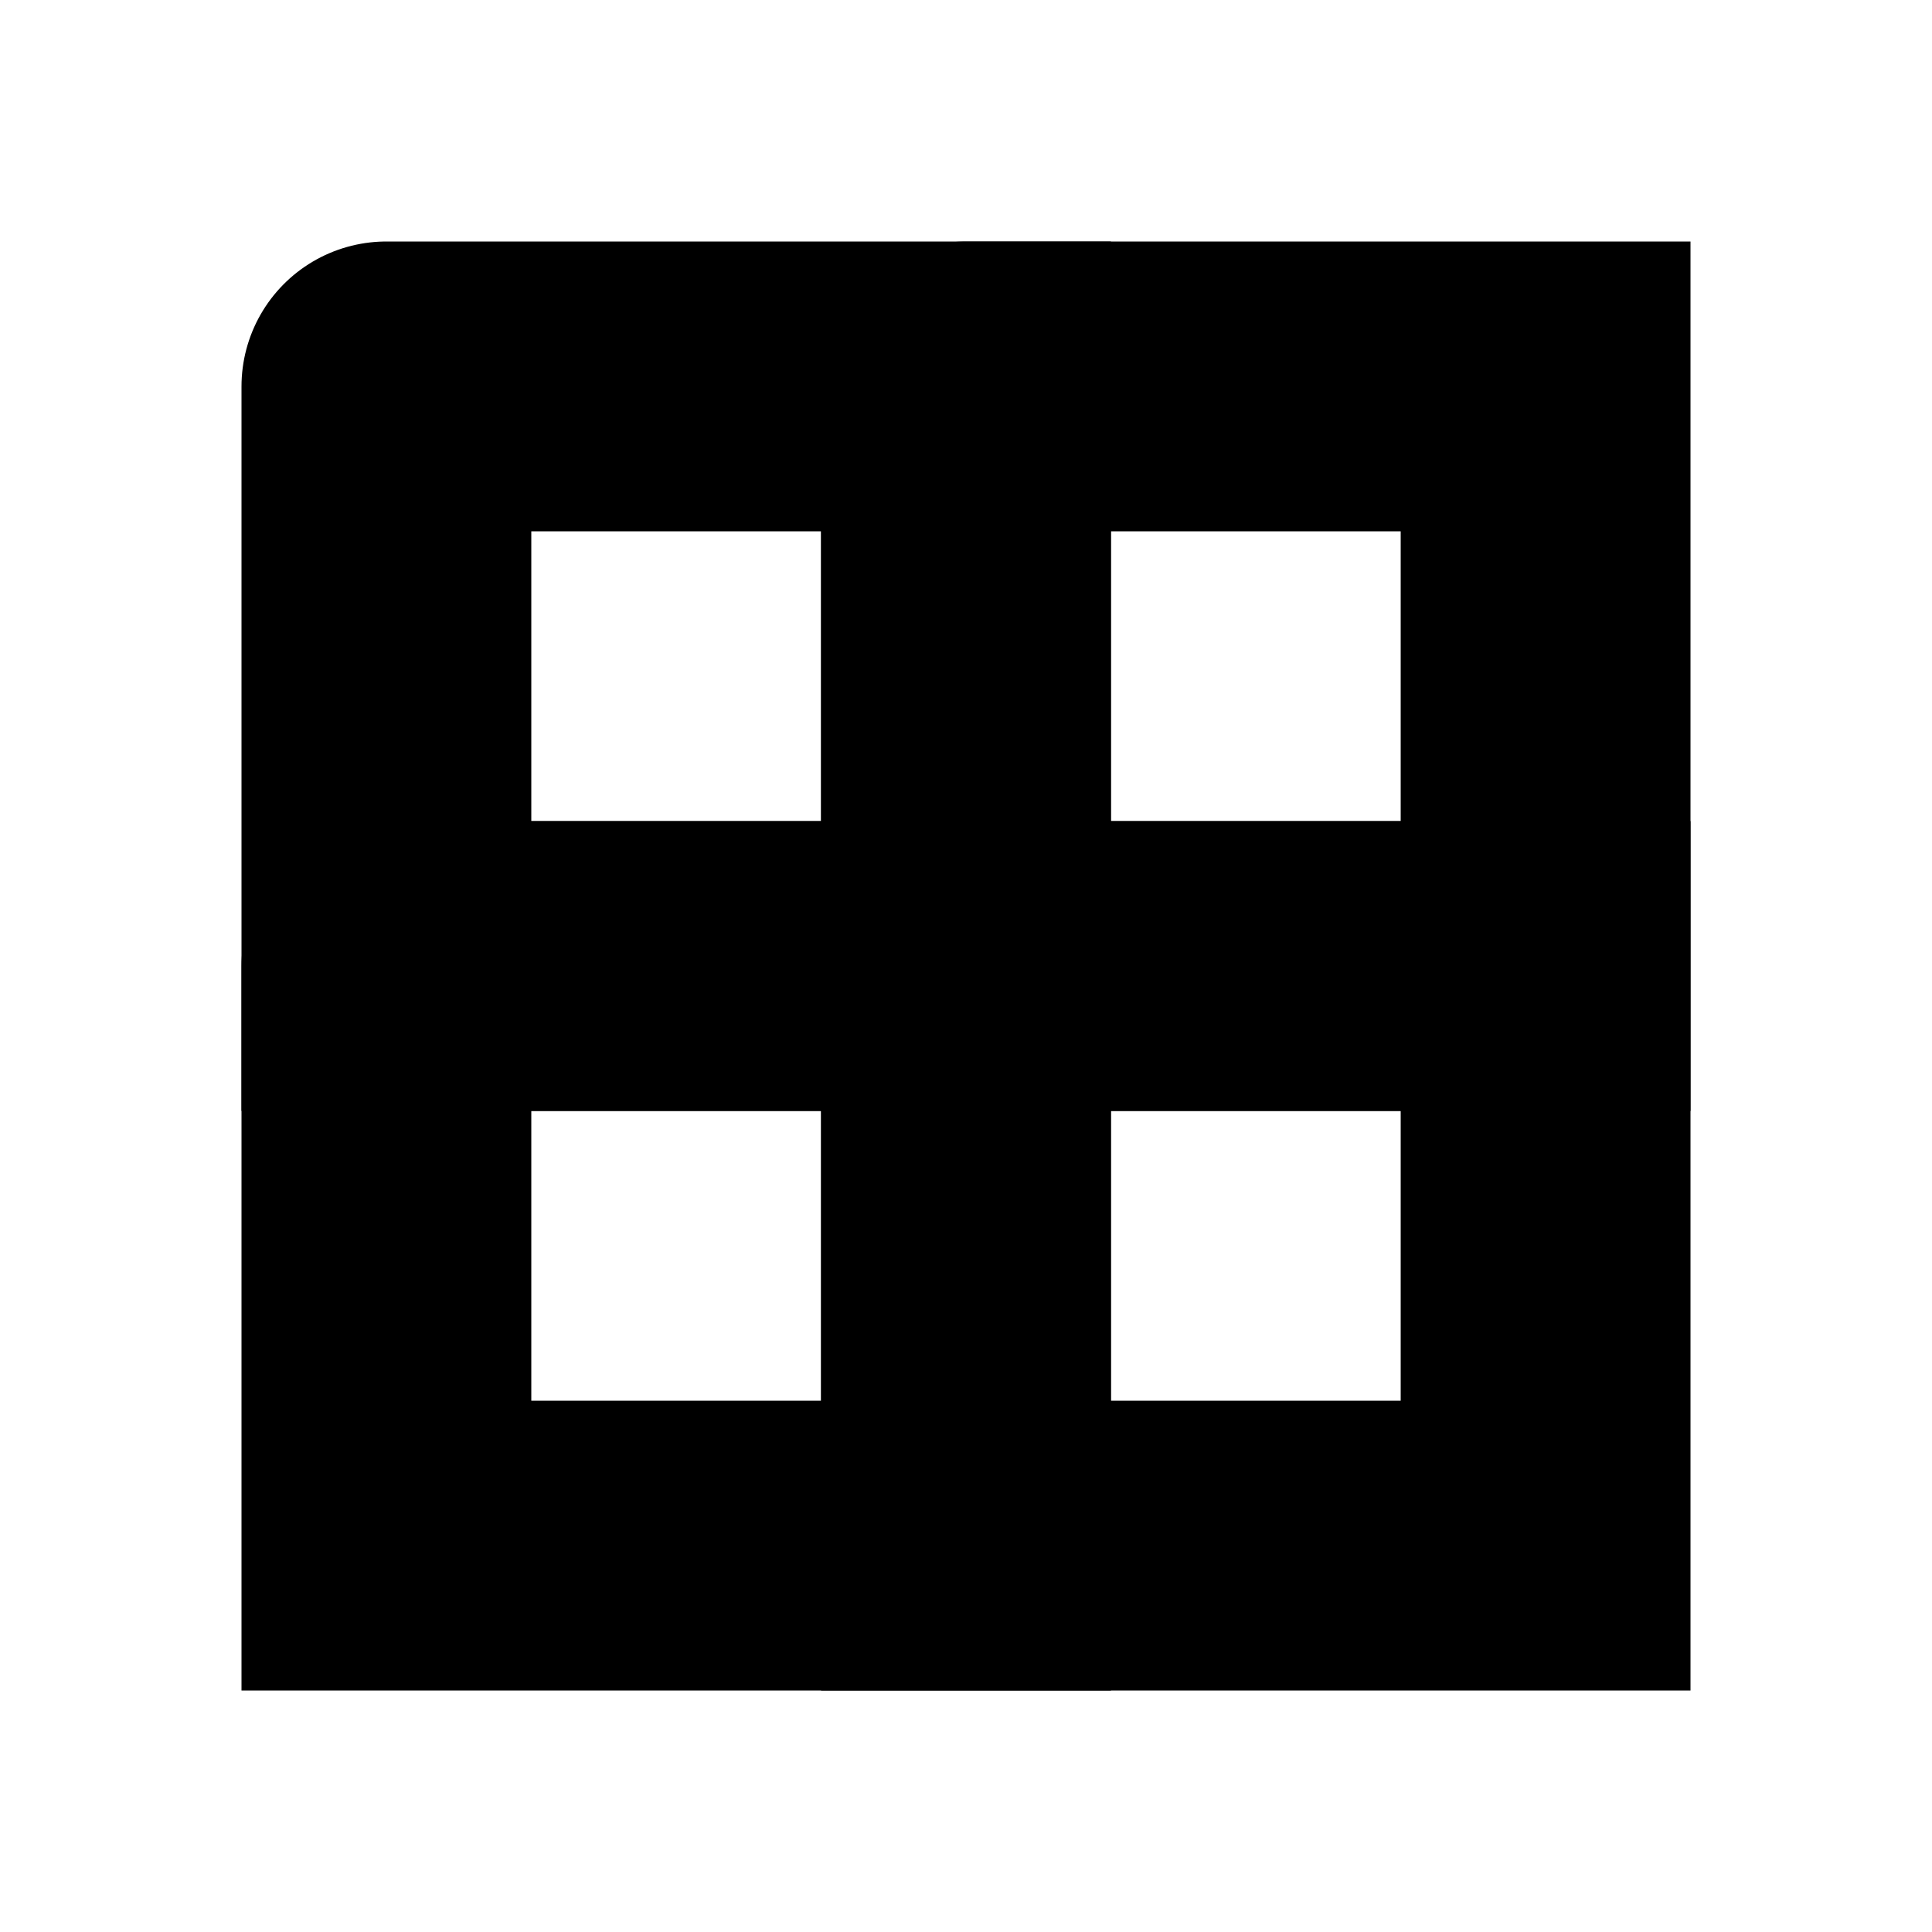 <?xml version="1.0" encoding="UTF-8" standalone="no"?>
<!-- Created with Inkscape (http://www.inkscape.org/) -->

<svg xmlns:dc="http://purl.org/dc/elements/1.1/"
   xmlns:cc="http://creativecommons.org/ns#"
   xmlns:rdf="http://www.w3.org/1999/02/22-rdf-syntax-ns#"
   xmlns:svg="http://www.w3.org/2000/svg"
   xmlns="http://www.w3.org/2000/svg"
   xmlns:sodipodi="http://sodipodi.sourceforge.net/DTD/sodipodi-0.dtd"
   xmlns:inkscape="http://www.inkscape.org/namespaces/inkscape" version="1.1" width="100" height="100" id="svg3130" inkscape:version="0.48.5 r10040" sodipodi:docname="xAxis.svg">
   <sodipodi:namedview pagecolor="#ffffff" bordercolor="#666666" borderopacity="1" objecttolerance="10" gridtolerance="10" guidetolerance="10" inkscape:pageopacity="0" inkscape:pageshadow="2" inkscape:window-width="640" inkscape:window-height="480" id="namedview3871" showgrid="false" inkscape:snap-bbox="true" inkscape:bbox-nodes="true" inkscape:zoom="2.36" inkscape:cx="50" inkscape:cy="50" inkscape:window-x="0" inkscape:window-y="0" inkscape:window-maximized="0" inkscape:current-layer="svg3130" />
   <defs id="defs3132" />
   <rect width="100" height="100" x="2.1972655e-06" y="4.7656249e-06" id="rect2987-7-9" style="color:#000000;fill:none;stroke:none;stroke-width:3.543;marker:none;visibility:visible;display:inline;overflow:visible;enable-background:accumulate" />
   <path inkscape:connector-curvature="0" style="fill:none;stroke:currentColor;stroke-width:15;stroke-linecap:round;stroke-linejoin:miter;stroke-miterlimit:4;stroke-opacity:1;stroke-dasharray:none" id="path3759-6-2-2-0-0" d="m 20,20 30,0 0,30 -30,0 0,-30" />
   <path inkscape:connector-curvature="0" style="fill:none;stroke:currentColor;stroke-width:15;stroke-linecap:round;stroke-linejoin:miter;stroke-miterlimit:4;stroke-opacity:1;stroke-dasharray:none" id="path3759-6-2-2-0-0" d="m 50,20 30,0 0,30 -30,0 0,-30" />
   <path inkscape:connector-curvature="0" style="fill:none;stroke:currentColor;stroke-width:15;stroke-linecap:round;stroke-linejoin:miter;stroke-miterlimit:4;stroke-opacity:1;stroke-dasharray:none" id="path3759-6-2-2-0-0" d="m 20,50 30,0 0,30 -30,0 0,-30" />
   <path inkscape:connector-curvature="0" style="fill:none;stroke:currentColor;stroke-width:15;stroke-linecap:round;stroke-linejoin:miter;stroke-miterlimit:4;stroke-opacity:1;stroke-dasharray:none" id="path3759-6-2-2-0-0" d="m 50,50 30,0 0,30 -30,0 0,-30" />

</svg>
